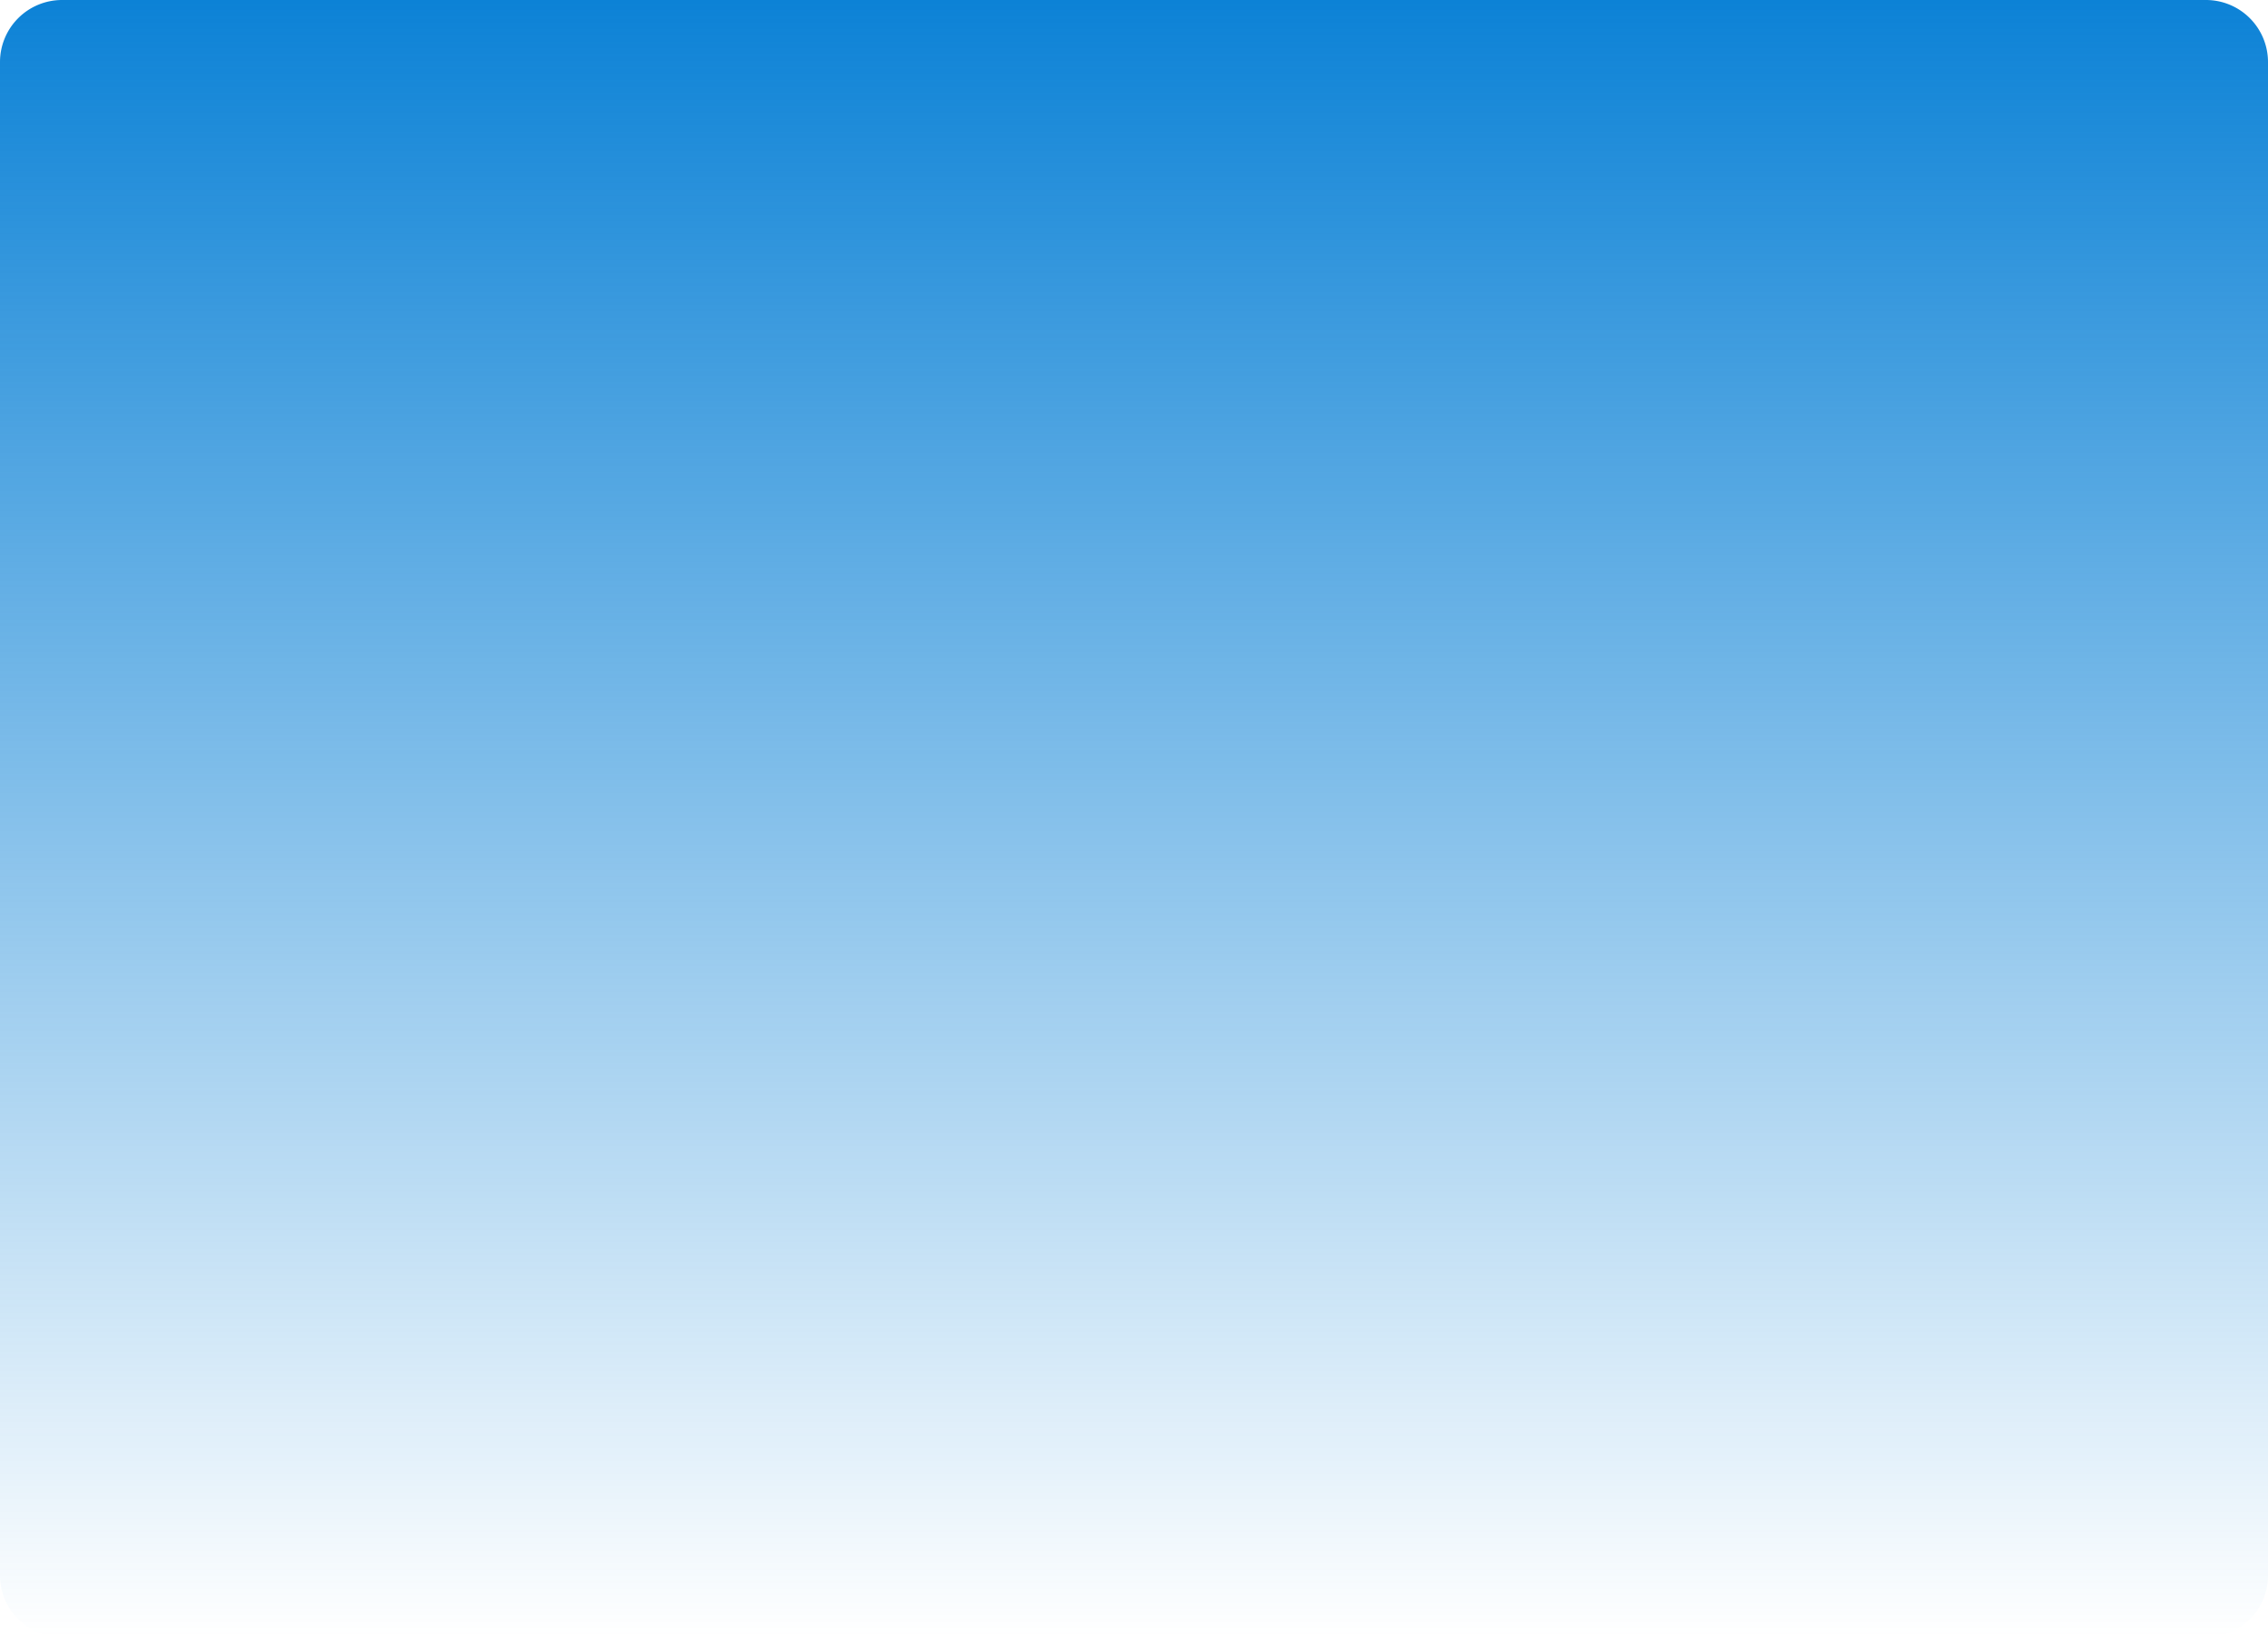 ﻿<?xml version="1.0" encoding="utf-8"?>
<svg version="1.1" xmlns:xlink="http://www.w3.org/1999/xlink" width="877px" height="633px" xmlns="http://www.w3.org/2000/svg">
  <defs>
    <linearGradient gradientUnits="userSpaceOnUse" x1="438.5" y1="0" x2="438.5" y2="633" id="LinearGradient10">
      <stop id="Stop11" stop-color="#0c82d6" offset="0" />
      <stop id="Stop12" stop-color="#0c82d6" stop-opacity="0" offset="1" />
    </linearGradient>
  </defs>
  <g>
    <path d="M 0 24  A 24 24 0 0 1 24 0 L 853 0  A 24 24 0 0 1 877 24 L 877 609  A 24 24 0 0 1 853 633 L 24 633  A 24 24 0 0 1 0 609 L 0 24  Z " fill-rule="nonzero" fill="url(#LinearGradient10)" stroke="none" />
  </g>
</svg>